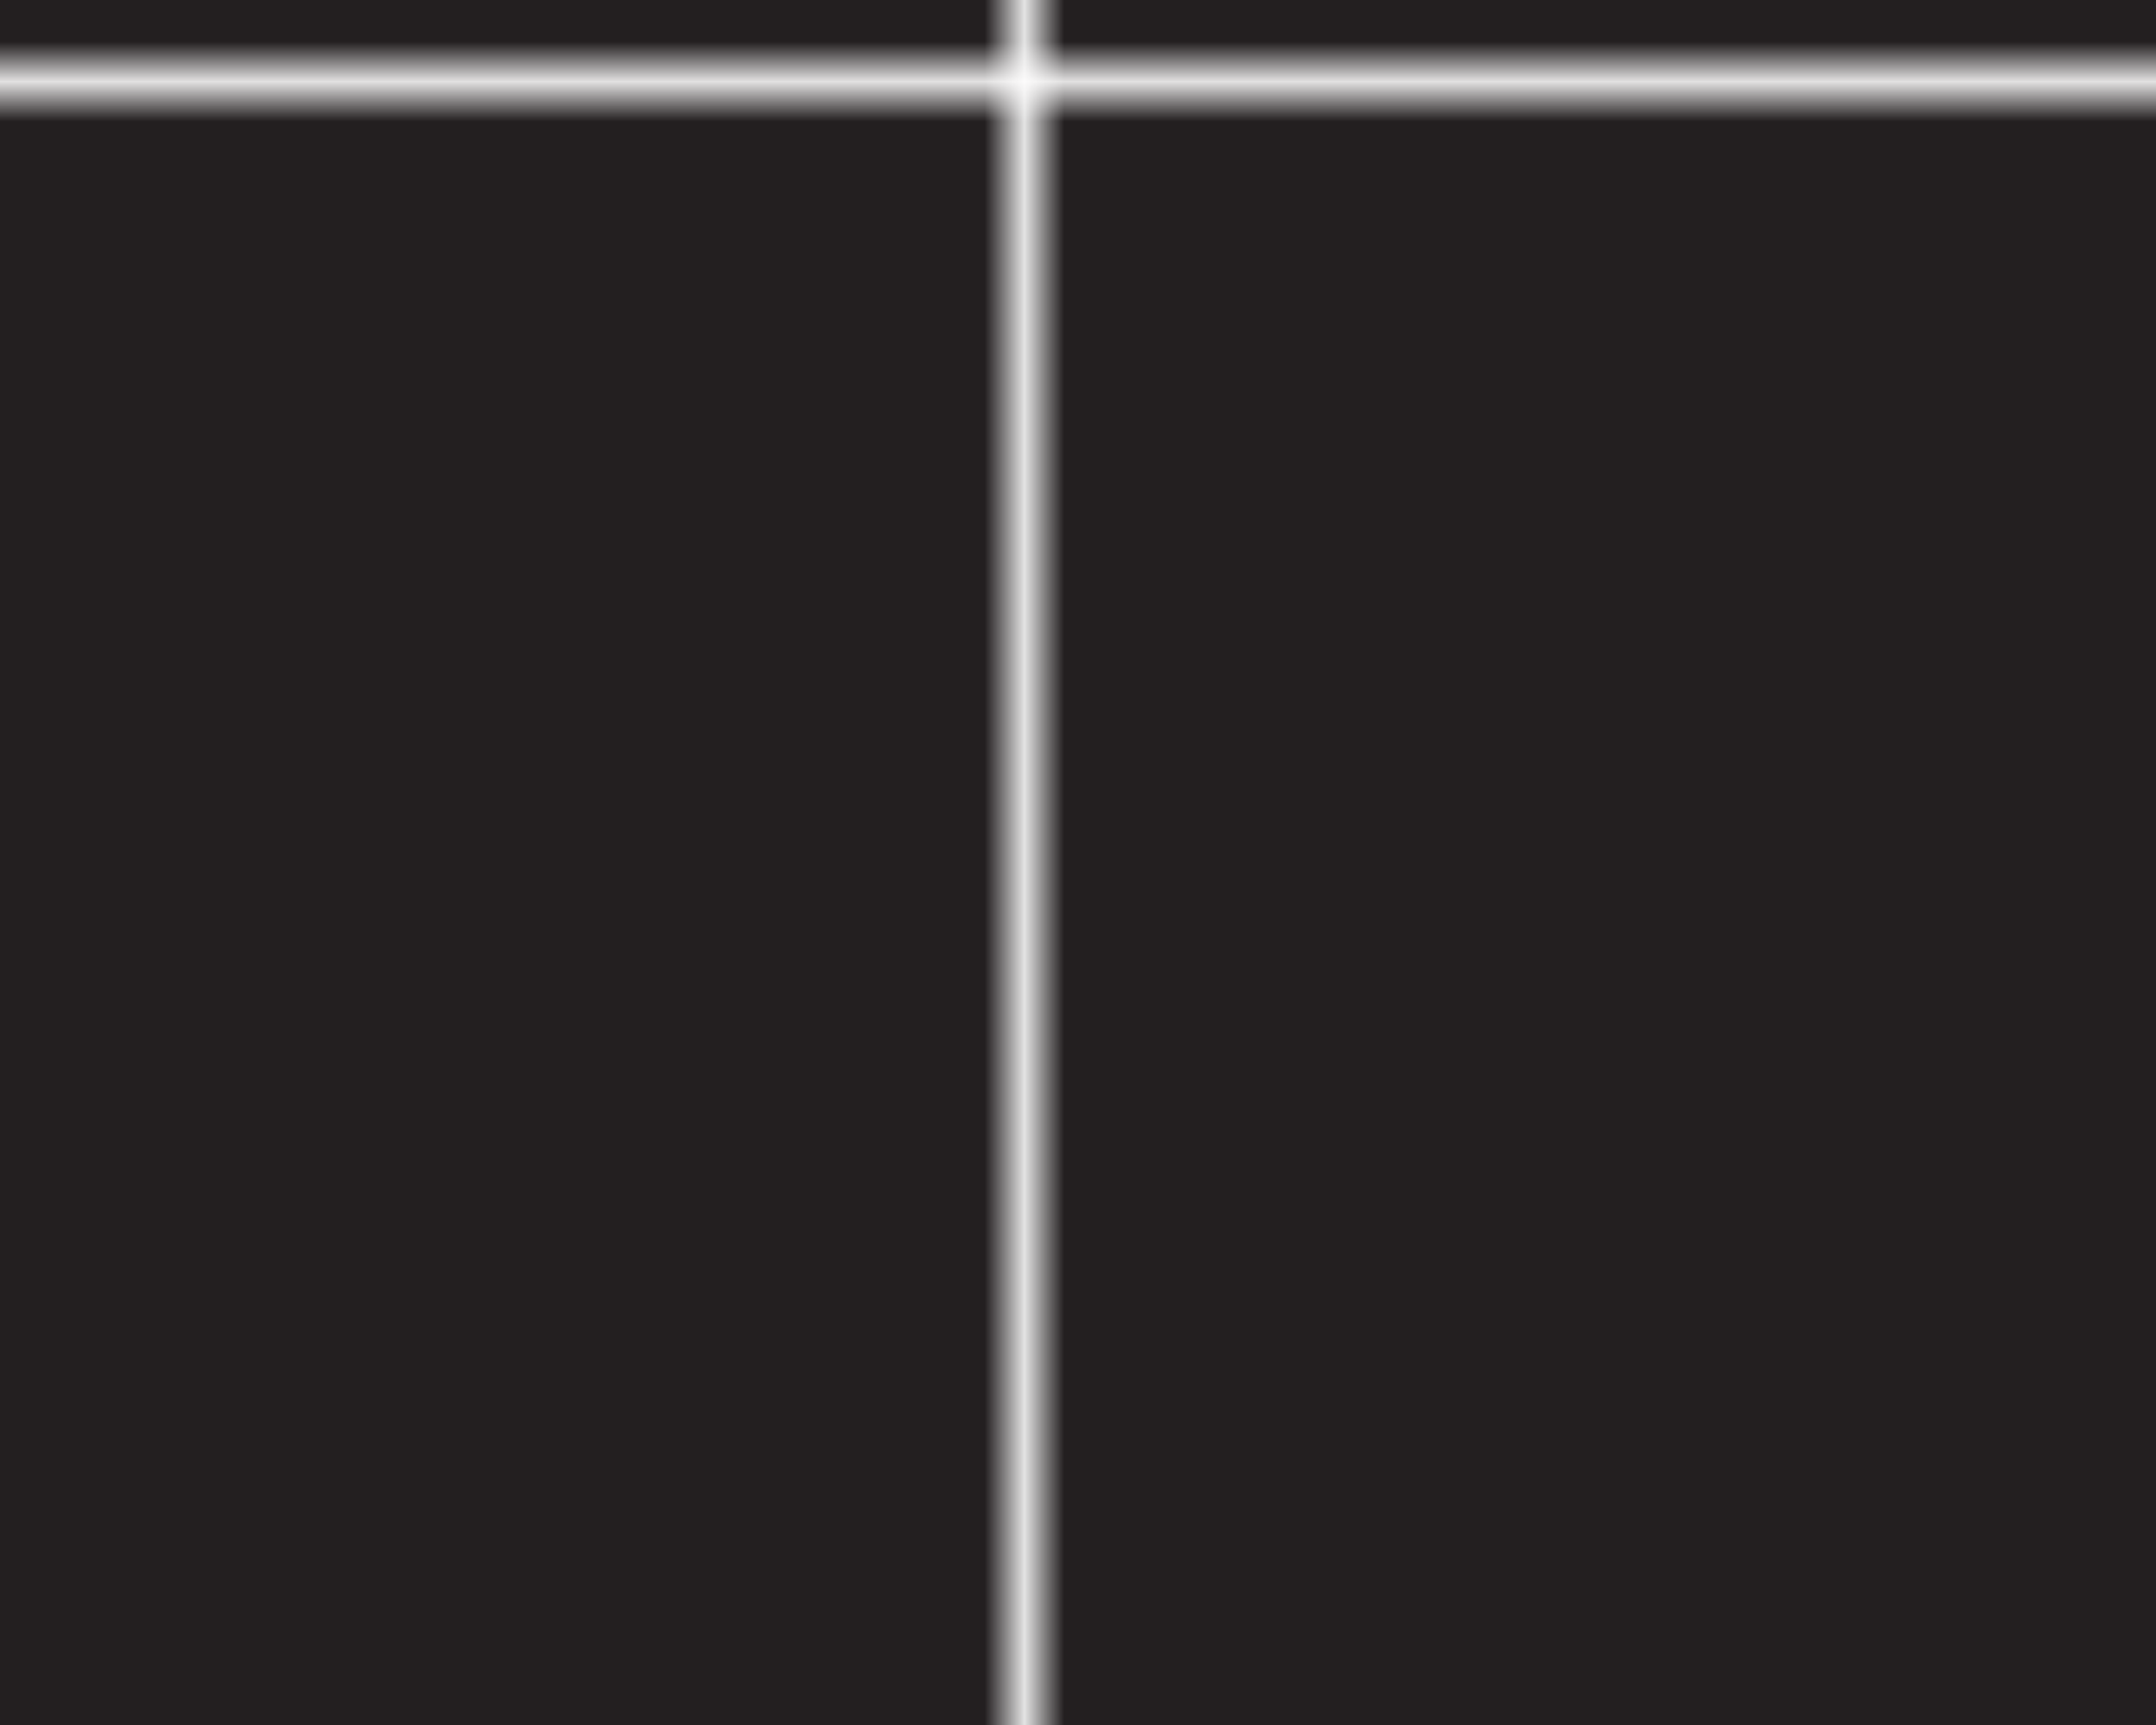<?xml version="1.0" encoding="UTF-8" standalone="no"?>
<!-- Created with Inkscape (http://www.inkscape.org/) -->

<svg
   xmlns:dc="http://purl.org/dc/elements/1.1/"
   xmlns:cc="http://creativecommons.org/ns#"
   xmlns:rdf="http://www.w3.org/1999/02/22-rdf-syntax-ns#"
   xmlns:svg="http://www.w3.org/2000/svg"
   xmlns="http://www.w3.org/2000/svg"
   xmlns:xlink="http://www.w3.org/1999/xlink"
   xmlns:sodipodi="http://sodipodi.sourceforge.net/DTD/sodipodi-0.dtd"
   xmlns:inkscape="http://www.inkscape.org/namespaces/inkscape"
   width="17.859mm"
   height="14.287mm"
   viewBox="0 0 17.859 14.287"
   version="1.1"
   id="svg101429"
   inkscape:version="0.92.2 (5c3e80d, 2017-08-06)"
   sodipodi:docname="658.svg">
  <defs
     id="defs101423">
    <pattern
       inkscape:collect="always"
       xlink:href="#pattern136353"
       id="pattern79563"
       patternTransform="matrix(0.331,0,0,-0.331,-94.701,196.819)" />
    <pattern
       inkscape:collect="always"
       xlink:href="#sed658"
       id="pattern136353"
       patternTransform="translate(-86.611,427.961)" />
    <pattern
       id="sed658"
       height="54.125"
       width="54.125"
       y="0"
       x="0"
       patternUnits="userSpaceOnUse"
       patternTransform="translate(4.516,97.561)">
      <path
         id="path10392"
         style="fill:#231f20;fill-opacity:1;fill-rule:nonzero;stroke:none"
         d="m 0,54.125 54.125,0 L 54.125,0 0,0 0,54.125 z" />
    </pattern>
  </defs>
  <sodipodi:namedview
     id="base"
     pagecolor="#ffffff"
     bordercolor="#666666"
     borderopacity="1.0"
     inkscape:pageopacity="0.0"
     inkscape:pageshadow="2"
     inkscape:zoom="0.35"
     inkscape:cx="33.749999"
     inkscape:cy="26.999987"
     inkscape:document-units="mm"
     inkscape:current-layer="layer1"
     showgrid="false"
     inkscape:window-width="1600"
     inkscape:window-height="838"
     inkscape:window-x="1592"
     inkscape:window-y="-8"
     inkscape:window-maximized="1" />
  <g
     inkscape:label="Layer 1"
     inkscape:groupmode="layer"
     id="layer1"
     transform="translate(-96.904,-141.69)">
    <path
       inkscape:connector-curvature="0"
       d="M 114.763,141.69 H 96.904 v 14.287 h 17.859 z"
       style="fill:url(#pattern79563);fill-opacity:1;fill-rule:nonzero;stroke:none;stroke-width:0.265"
       id="path10394-0" />
  </g>
</svg>
